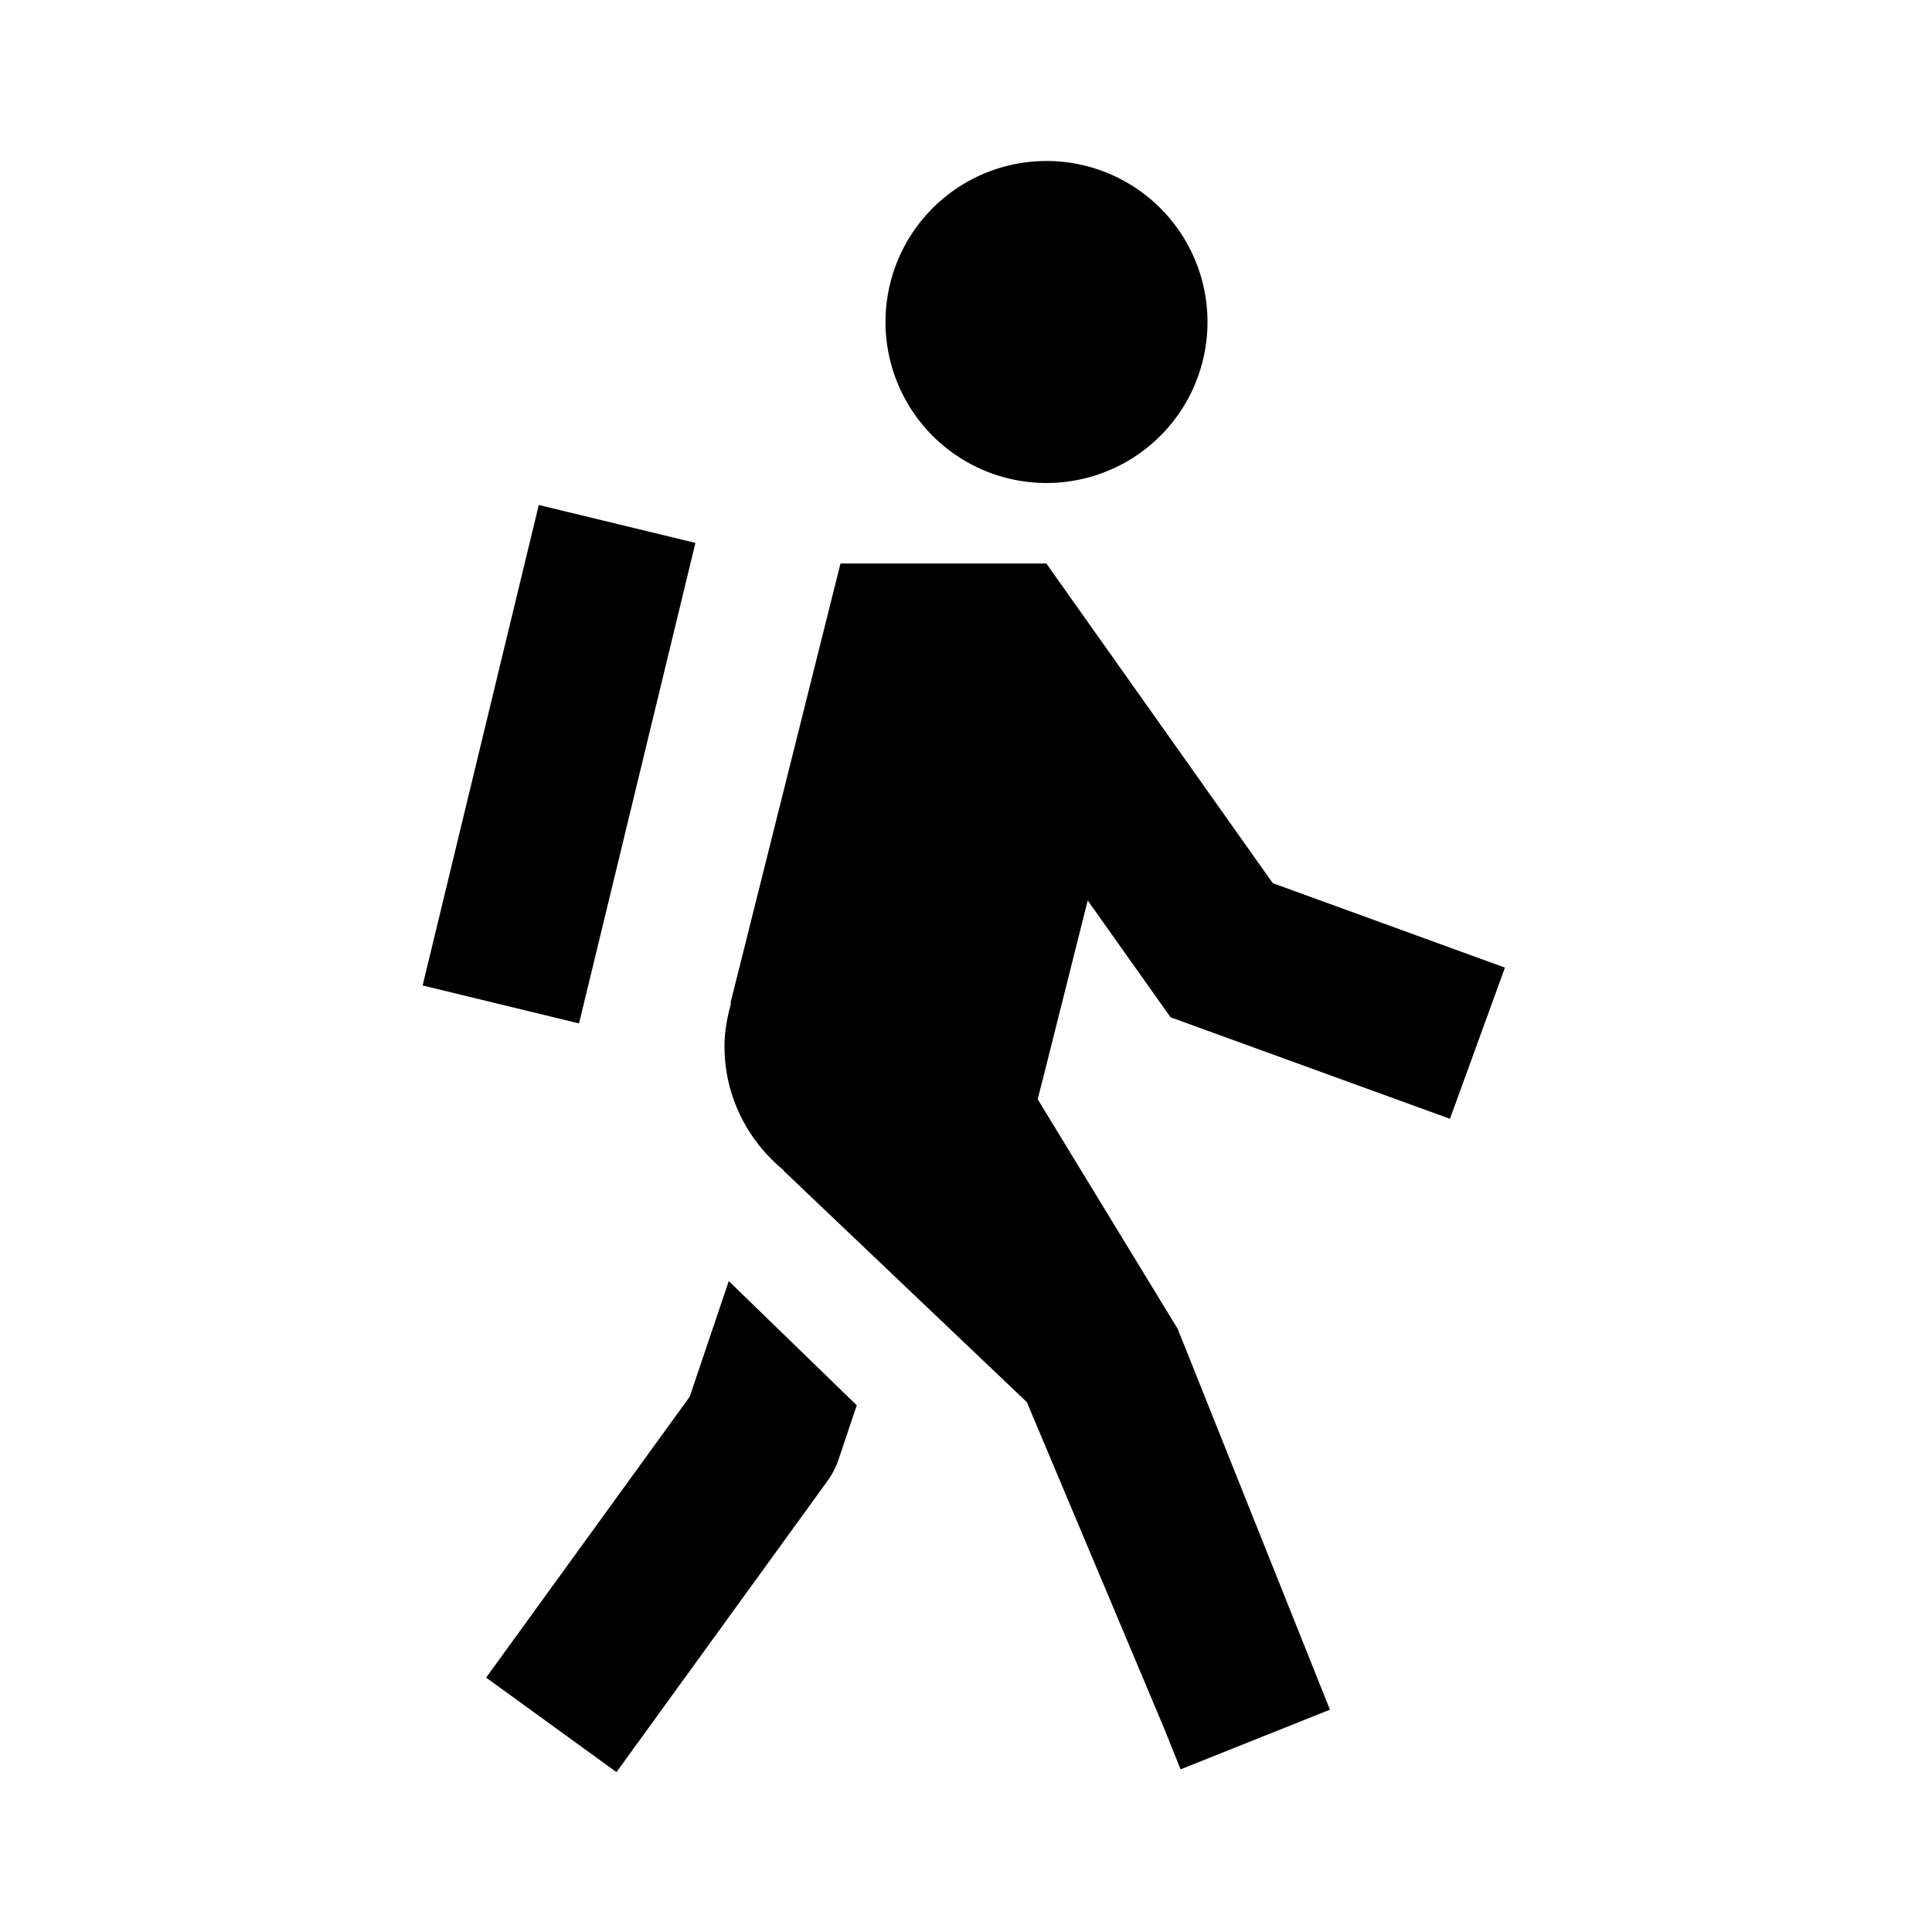 <?xml version="1.0"?>
<svg xmlns="http://www.w3.org/2000/svg" viewBox="0 0 24 24">
    <path style="line-height:normal;text-indent:0;text-align:start;text-decoration-line:none;text-decoration-style:solid;text-decoration-color:#000;text-transform:none;block-progression:tb;isolation:auto;mix-blend-mode:normal" d="M 13 2 A 2 2 0 0 0 11 4 A 2 2 0 0 0 13 6 A 2 2 0 0 0 15 4 A 2 2 0 0 0 13 2 z M 6.693 6.273 L 5.25 12.242 L 7.193 12.713 L 8.639 6.744 L 6.693 6.273 z M 10.441 7 L 9.076 12.453 L 9.08 12.469 C 9.033 12.639 9 12.815 9 13 C 9 13.621 9.289 14.17 9.734 14.537 L 9.736 14.545 L 12.756 17.418 L 14.459 21.465 L 14.666 21.98 L 16.521 21.238 L 14.629 16.506 L 14.627 16.504 L 14.625 16.5 L 12.891 13.656 L 12.934 13.482 C 12.943 13.445 12.956 13.409 12.963 13.371 L 13.512 11.186 L 14.541 12.637 L 18.012 13.898 L 18.695 12.02 L 15.811 10.971 L 12.998 7 L 10.441 7 z M 9.053 15.914 L 8.568 17.35 L 6.039 20.84 L 7.658 22.014 L 10.277 18.4 C 10.337 18.318 10.383 18.229 10.416 18.133 L 10.643 17.457 L 9.053 15.914 z" font-weight="400" font-family="sans-serif" white-space="normal" overflow="visible"/>
</svg>
